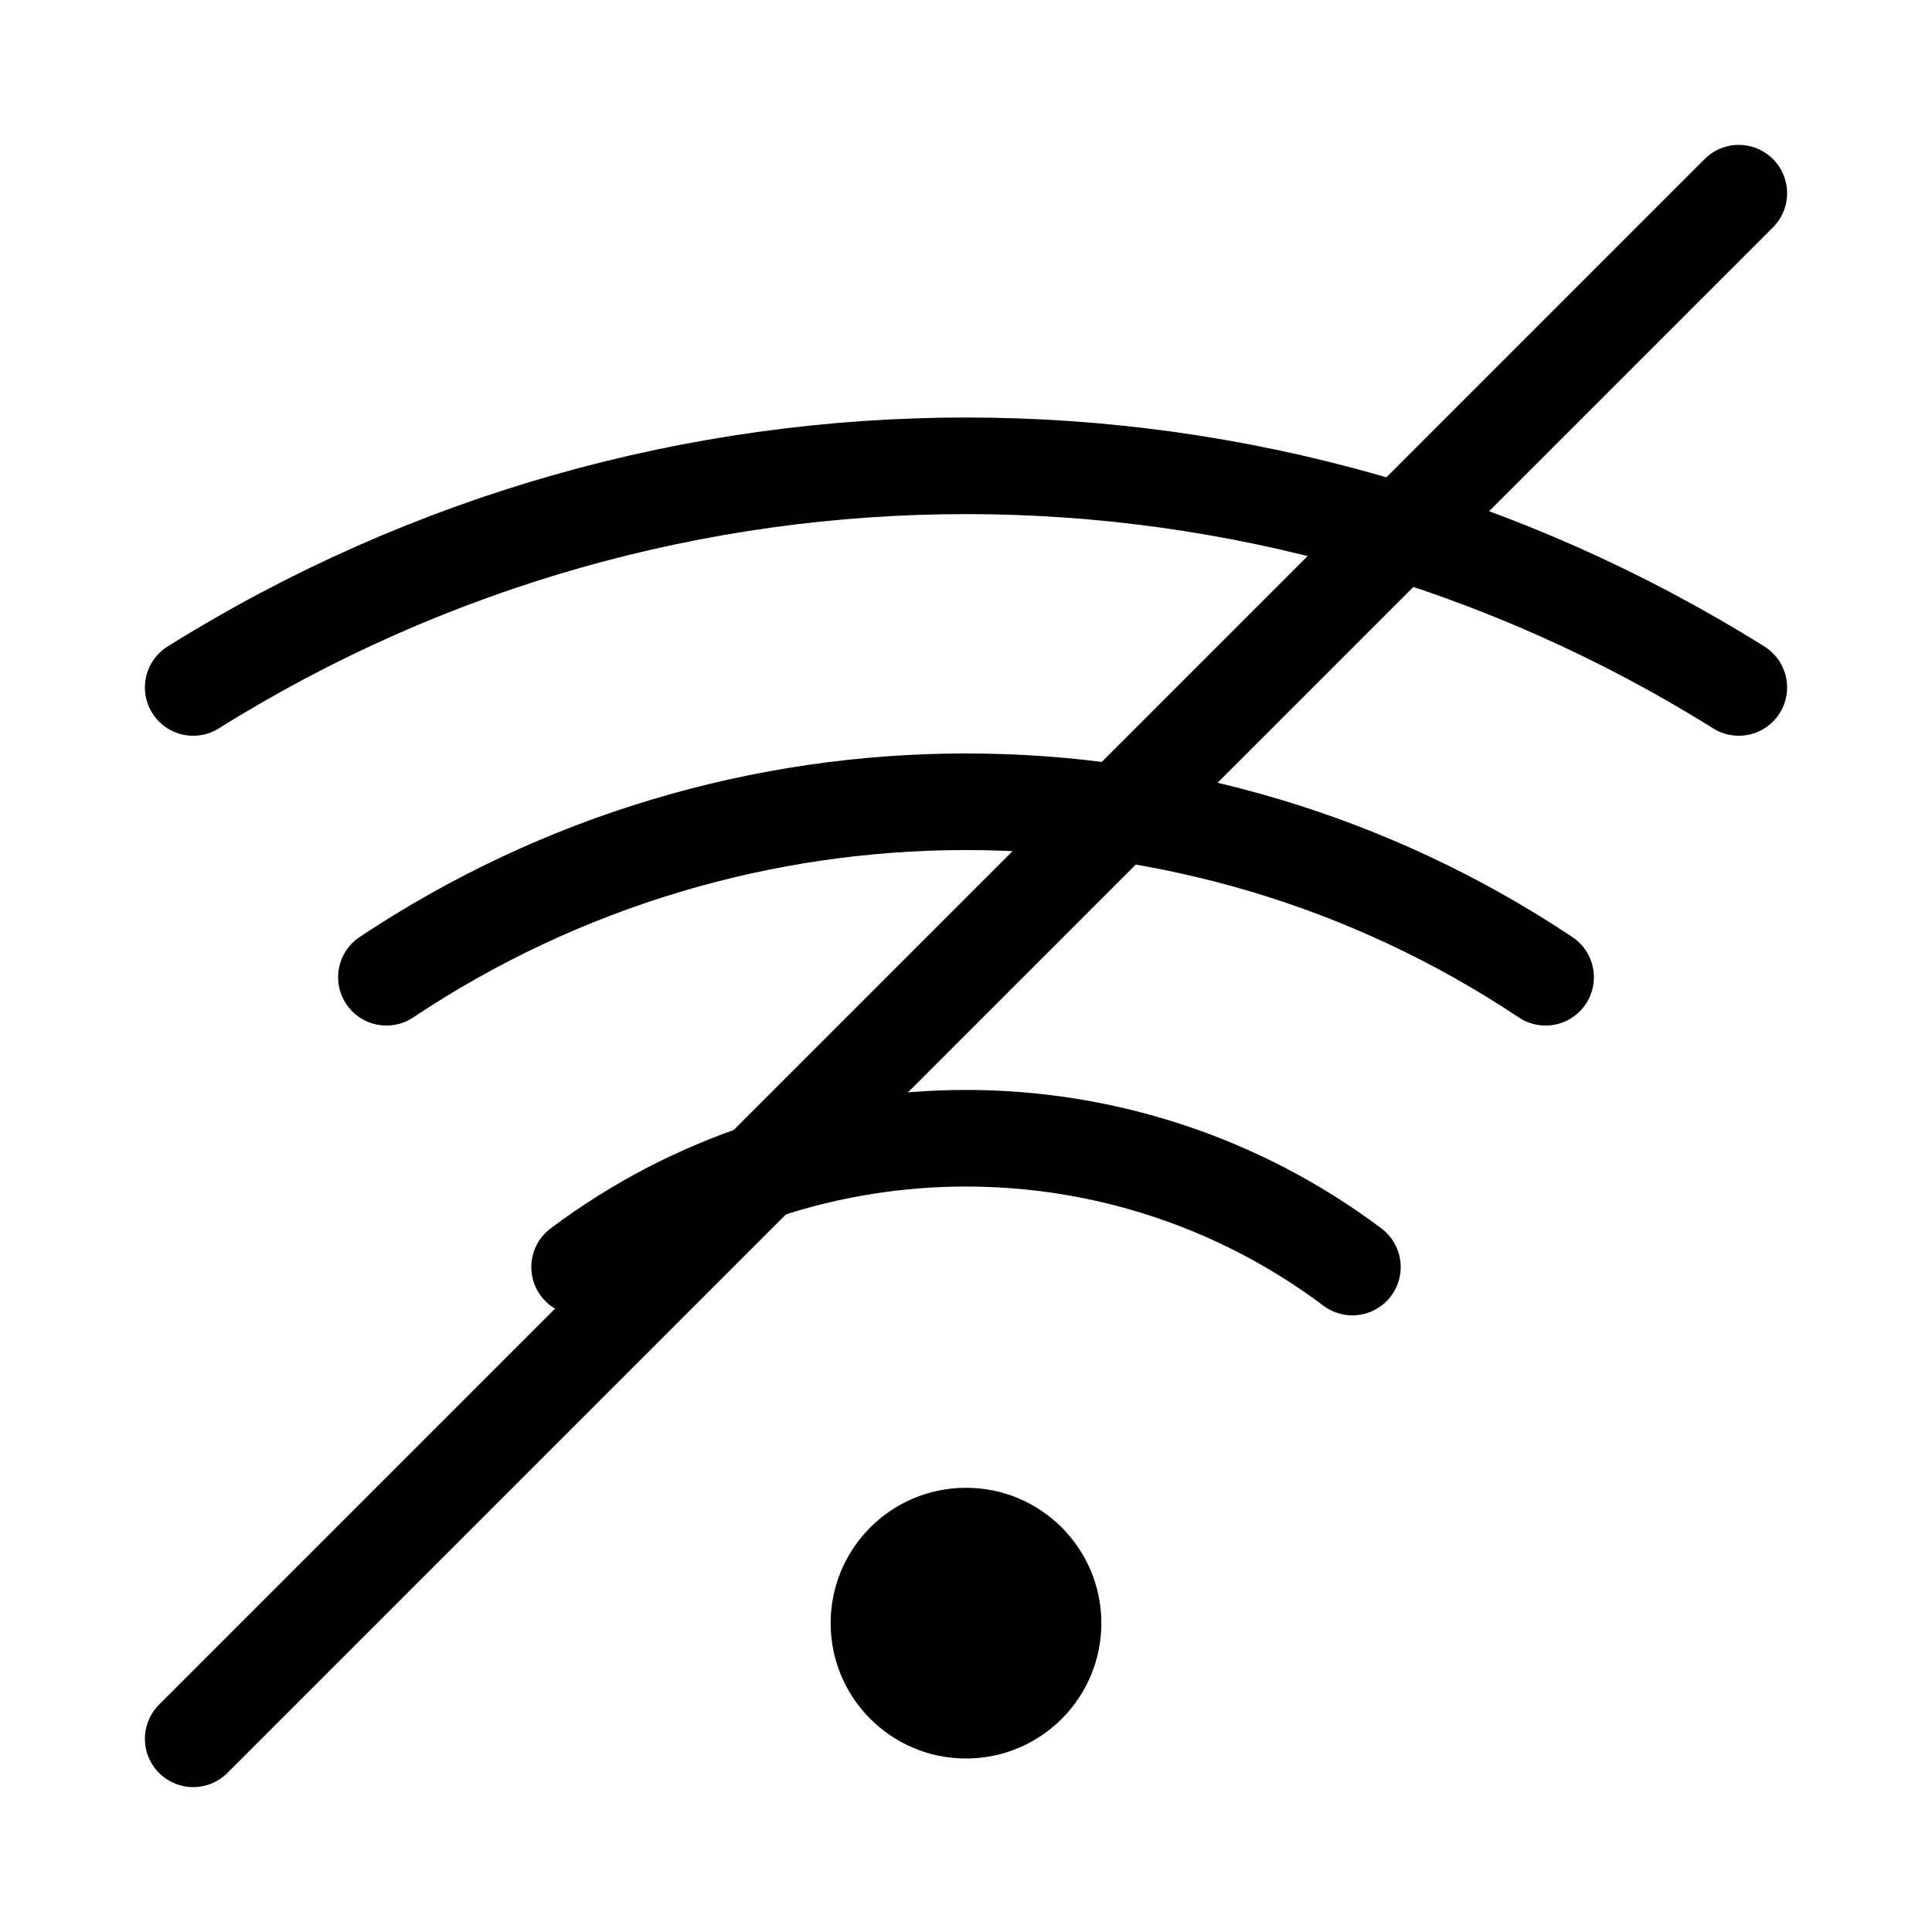 <?xml version="1.0" encoding="UTF-8" standalone="no"?><!DOCTYPE svg PUBLIC "-//W3C//DTD SVG 1.1//EN" "http://www.w3.org/Graphics/SVG/1.1/DTD/svg11.dtd"><svg width="100%" height="100%" viewBox="0 0 100 100" version="1.1" xmlns="http://www.w3.org/2000/svg" xmlns:xlink="http://www.w3.org/1999/xlink" xml:space="preserve" xmlns:serif="http://www.serif.com/" style="fill-rule:evenodd;clip-rule:evenodd;stroke-linecap:round;stroke-linejoin:round;stroke-miterlimit:1.5;"><g><circle cx="50" cy="84.014" r="7.006"/><path d="M10,35.582c0,0 0,0 0.001,-0.001c24.473,-15.295 55.525,-15.295 79.998,0c0.001,0.001 0.001,0.001 0.001,0.001" style="fill:none;stroke:#000;stroke-width:5px;"/><path d="M20,50.582c0,0 0,0 0.001,0c18.166,-12.111 41.832,-12.111 59.998,0c0.001,0 0.001,0 0.001,0" style="fill:none;stroke:#000;stroke-width:5px;"/><path d="M30,65.582c0,0 0,0 0.001,-0.001c11.851,-8.888 28.147,-8.888 39.998,0c0.001,0.001 0.001,0.001 0.001,0.001" style="fill:none;stroke:#000;stroke-width:5px;"/></g><path d="M10,90l80,-80" style="fill:none;stroke:#000;stroke-width:5px;"/></svg>